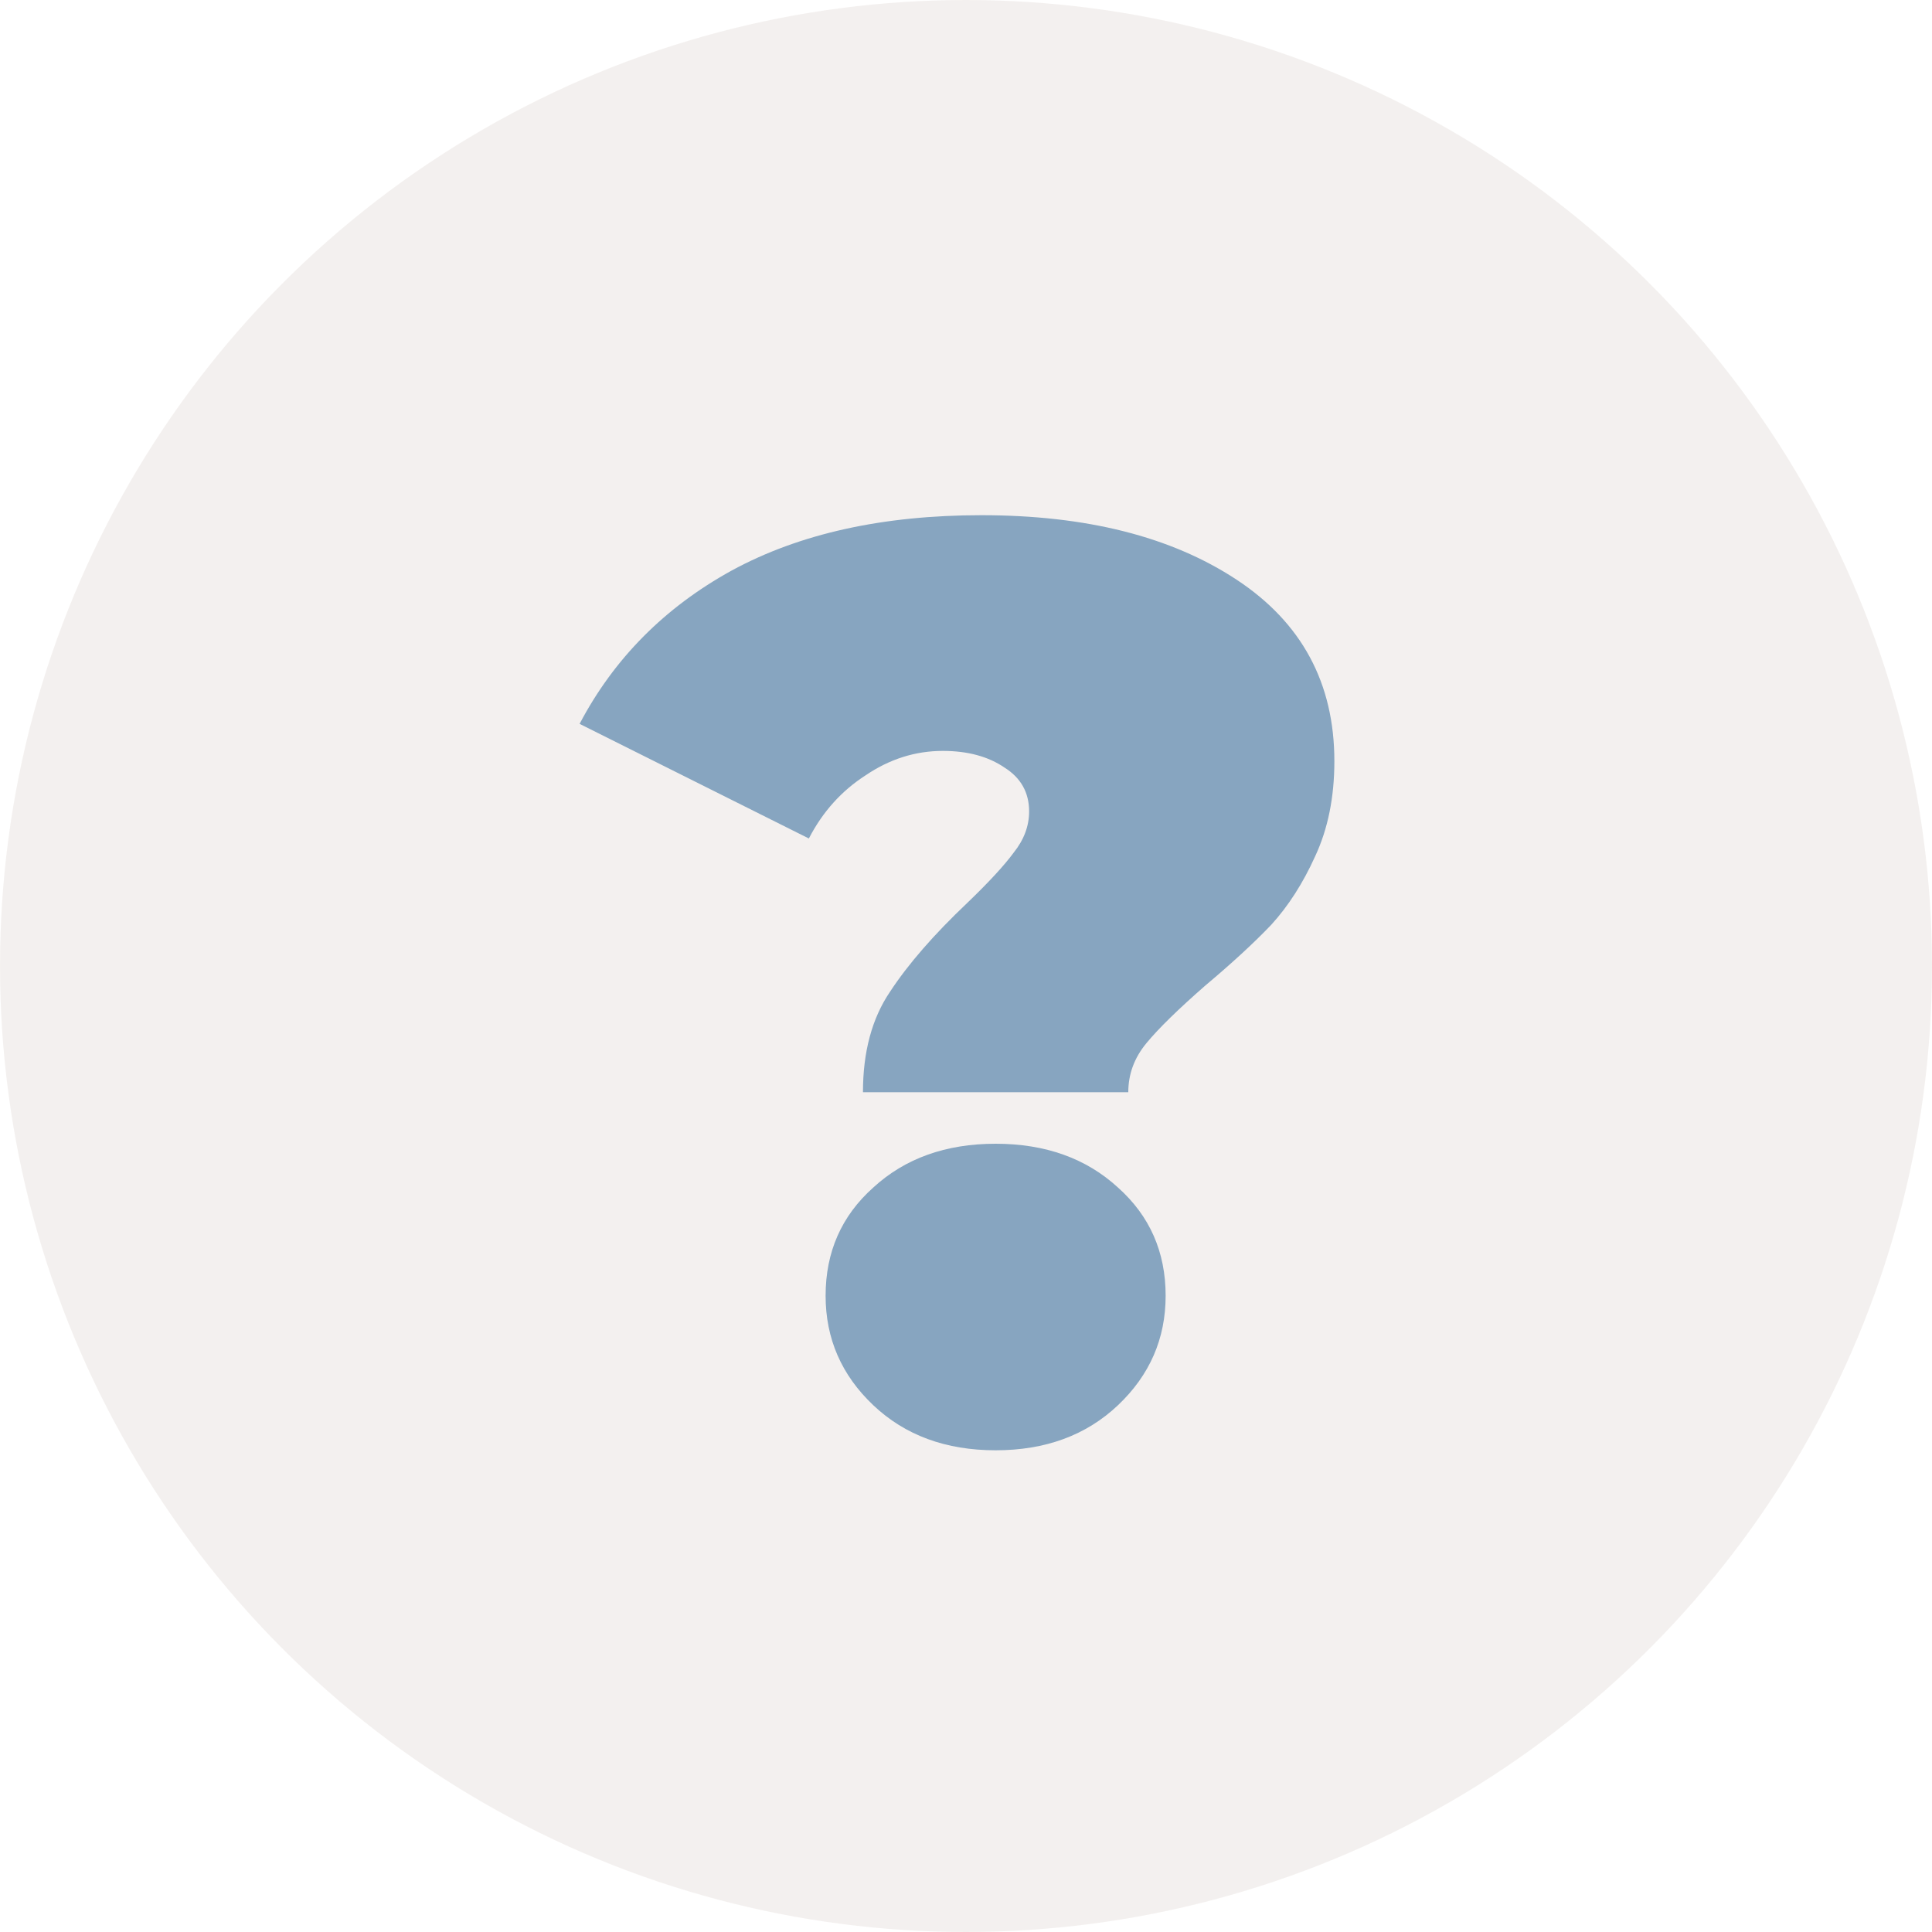 <svg width="30" height="30" viewBox="0 0 30 30" fill="none" xmlns="http://www.w3.org/2000/svg">
<g opacity="0.5">
<circle cx="15" cy="15" r="15" fill="#E8E2DF"/>
<path d="M13.4 16.96C13.4 16.333 13.54 15.813 13.82 15.4C14.1 14.973 14.5 14.513 15.02 14.02C15.353 13.7 15.593 13.44 15.74 13.24C15.9 13.04 15.98 12.827 15.98 12.6C15.98 12.307 15.853 12.08 15.6 11.92C15.347 11.747 15.027 11.66 14.64 11.66C14.213 11.66 13.813 11.787 13.44 12.04C13.067 12.28 12.773 12.607 12.56 13.02L9 11.24C9.533 10.227 10.32 9.433 11.36 8.86C12.413 8.287 13.707 8 15.24 8C16.867 8 18.187 8.333 19.2 9C20.213 9.667 20.72 10.607 20.72 11.82C20.72 12.38 20.62 12.873 20.42 13.3C20.233 13.713 20.007 14.067 19.74 14.36C19.473 14.64 19.133 14.953 18.72 15.3C18.293 15.673 17.987 15.973 17.8 16.2C17.613 16.427 17.52 16.68 17.52 16.96H13.4ZM15.46 22.52C14.687 22.52 14.053 22.287 13.56 21.82C13.067 21.353 12.82 20.787 12.82 20.12C12.82 19.44 13.067 18.88 13.56 18.44C14.053 17.987 14.687 17.76 15.46 17.76C16.233 17.76 16.867 17.987 17.36 18.44C17.853 18.88 18.1 19.44 18.1 20.12C18.1 20.787 17.853 21.353 17.36 21.82C16.867 22.287 16.233 22.52 15.46 22.52Z" fill="#0F4C81"/>
</g>
</svg>
